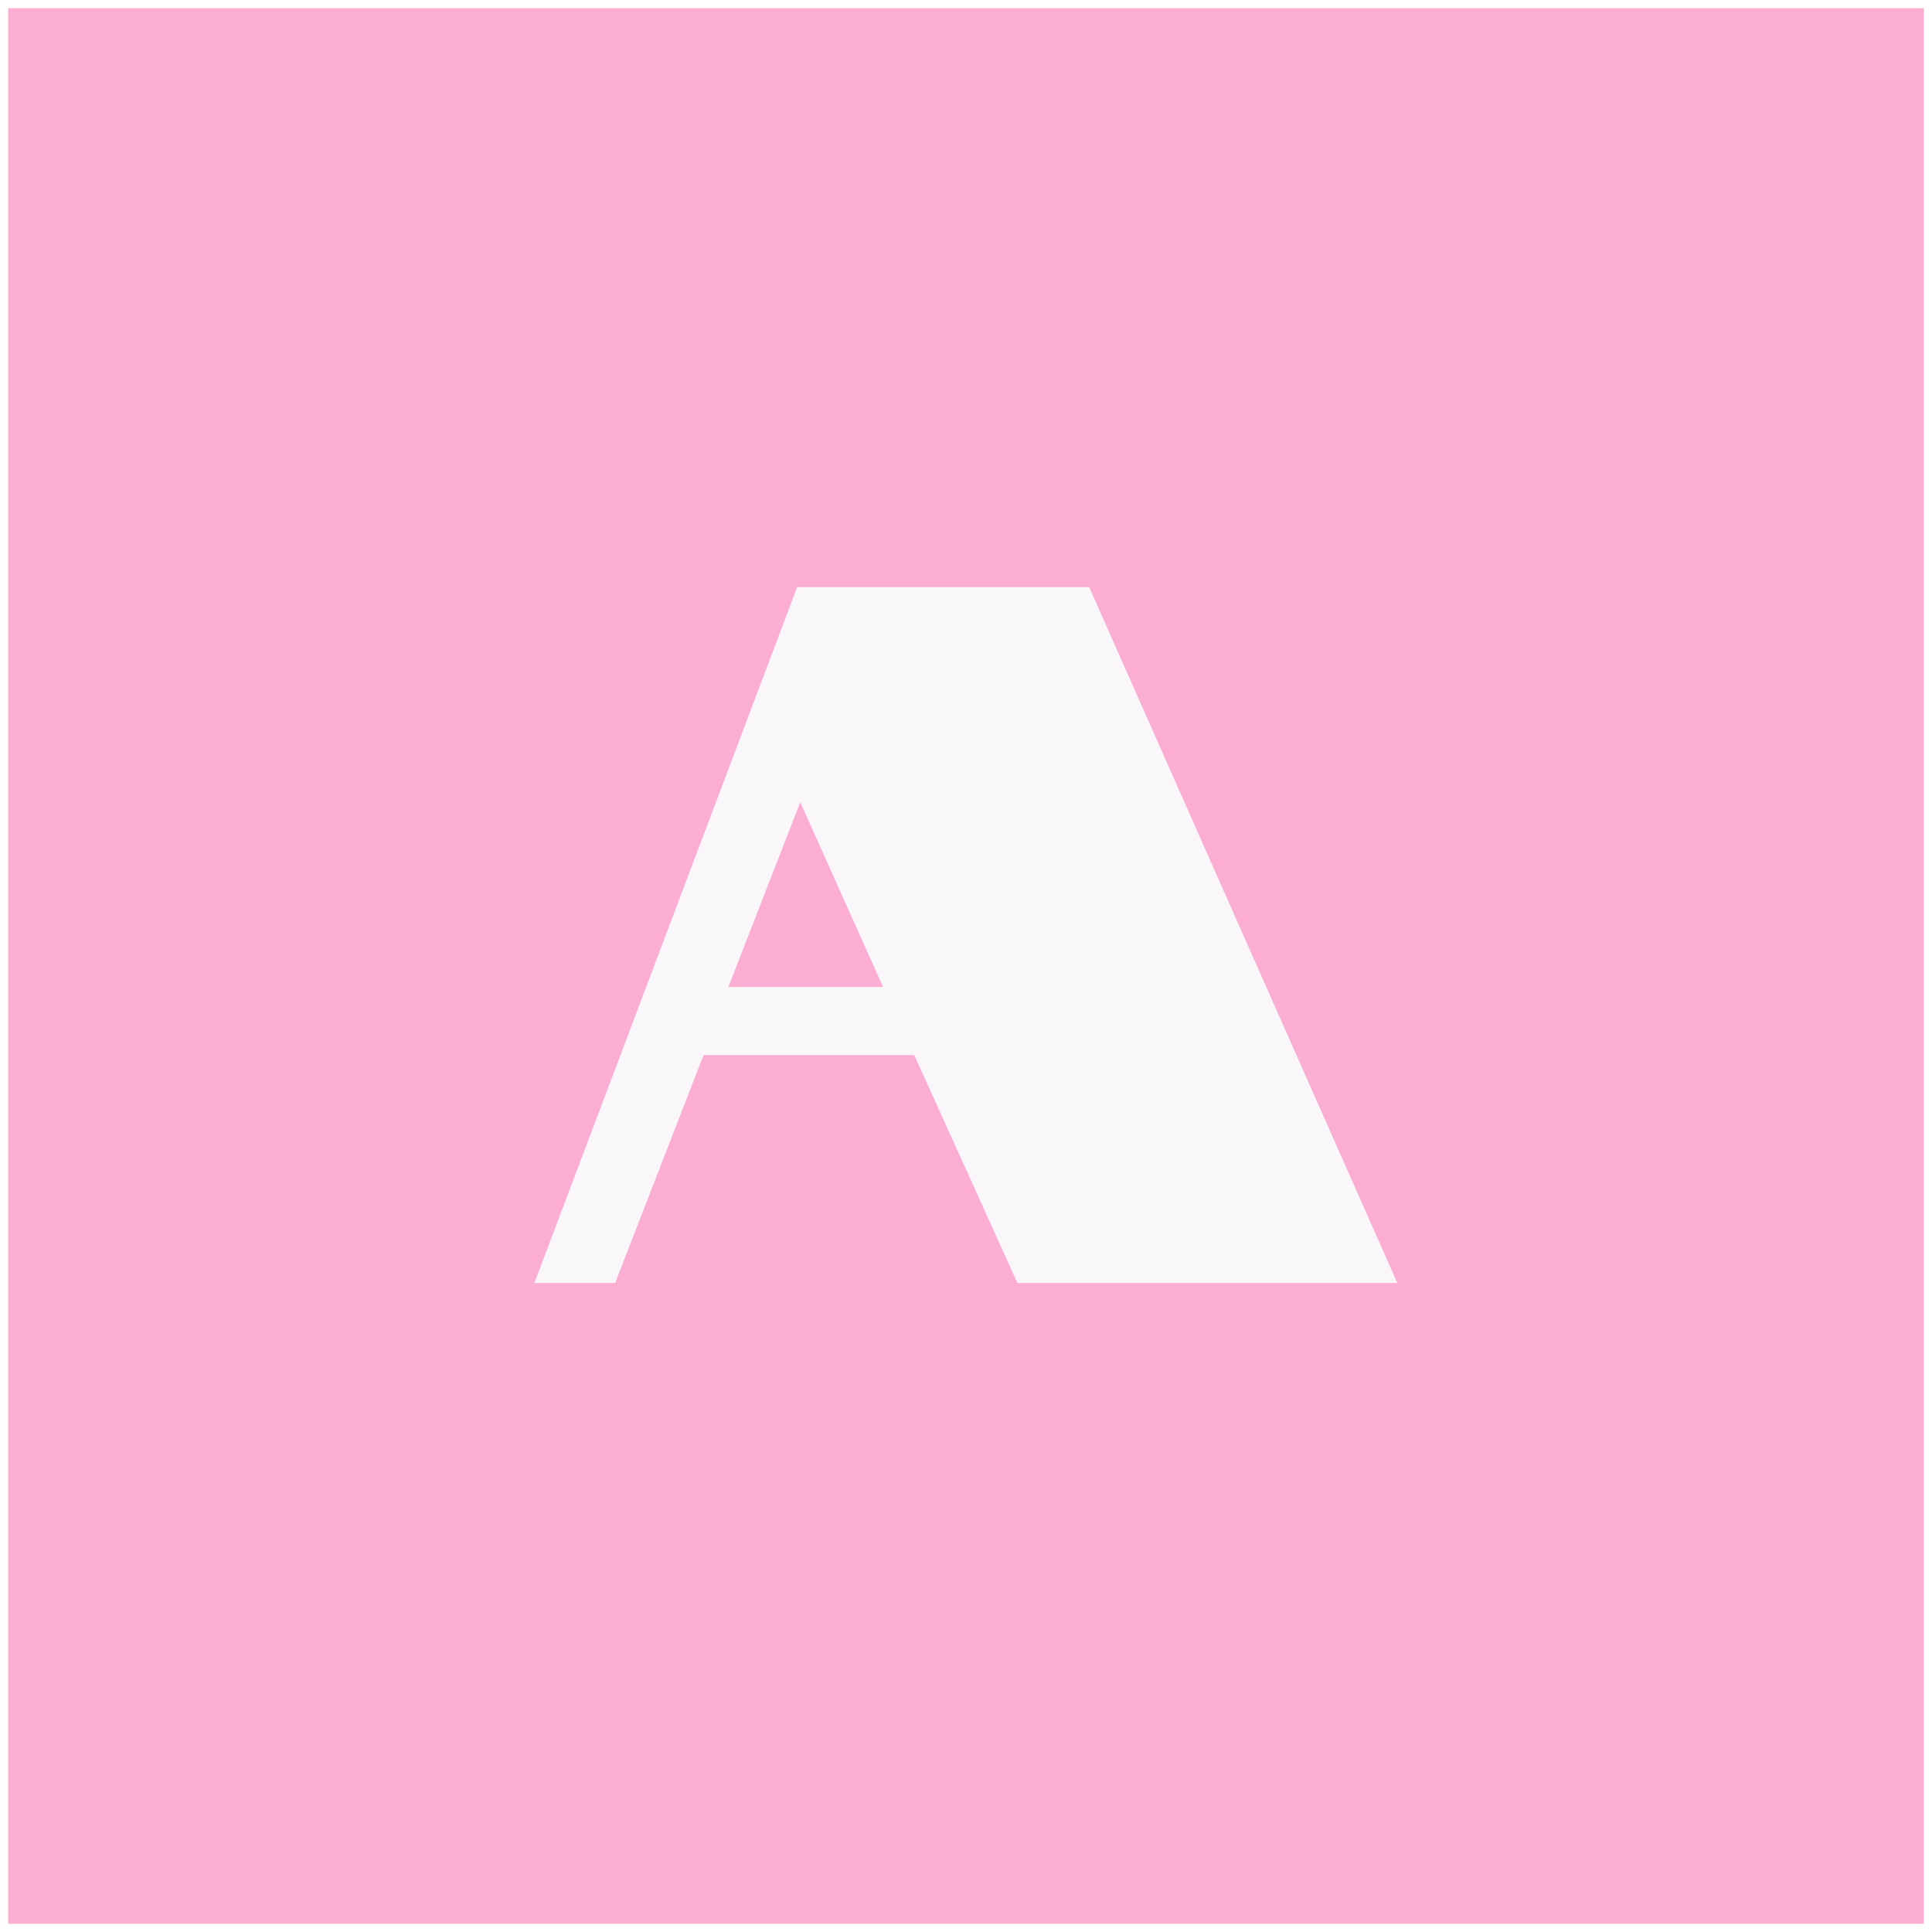 <svg xmlns="http://www.w3.org/2000/svg" width="236" height="236" viewBox="0 0 236 236">
  <rect x="0" y="0" width="236" height="236" fill="#333333" stroke="none"/>
  <defs>
    <style>
      .cls-1 {
        fill: #fbaed2;
        stroke: #fff;
      }

      .cls-1, .cls-2 {
        stroke-miterlimit: 10;
      }

      .cls-2 {
        fill: #faf7fb;
        stroke: #faf7fb;
      }
    </style>
  </defs>
  <title>Asset A pink</title>
  <g id="Layer_2" data-name="Layer 2">
    <g id="Layer_1-2" data-name="Layer 1">
      <g>
        <rect class="cls-1" x="0.5" y="0.5" width="235" height="235"/>
        <path class="cls-2" d="M97.72,72.22h35l37.2,84H124.6L112,128.38H85.6L74.8,156.22H66Zm10.92,48.84L97.72,96.7l-9.48,24.36Z"/>
      </g>
    </g>
  </g>
</svg>

